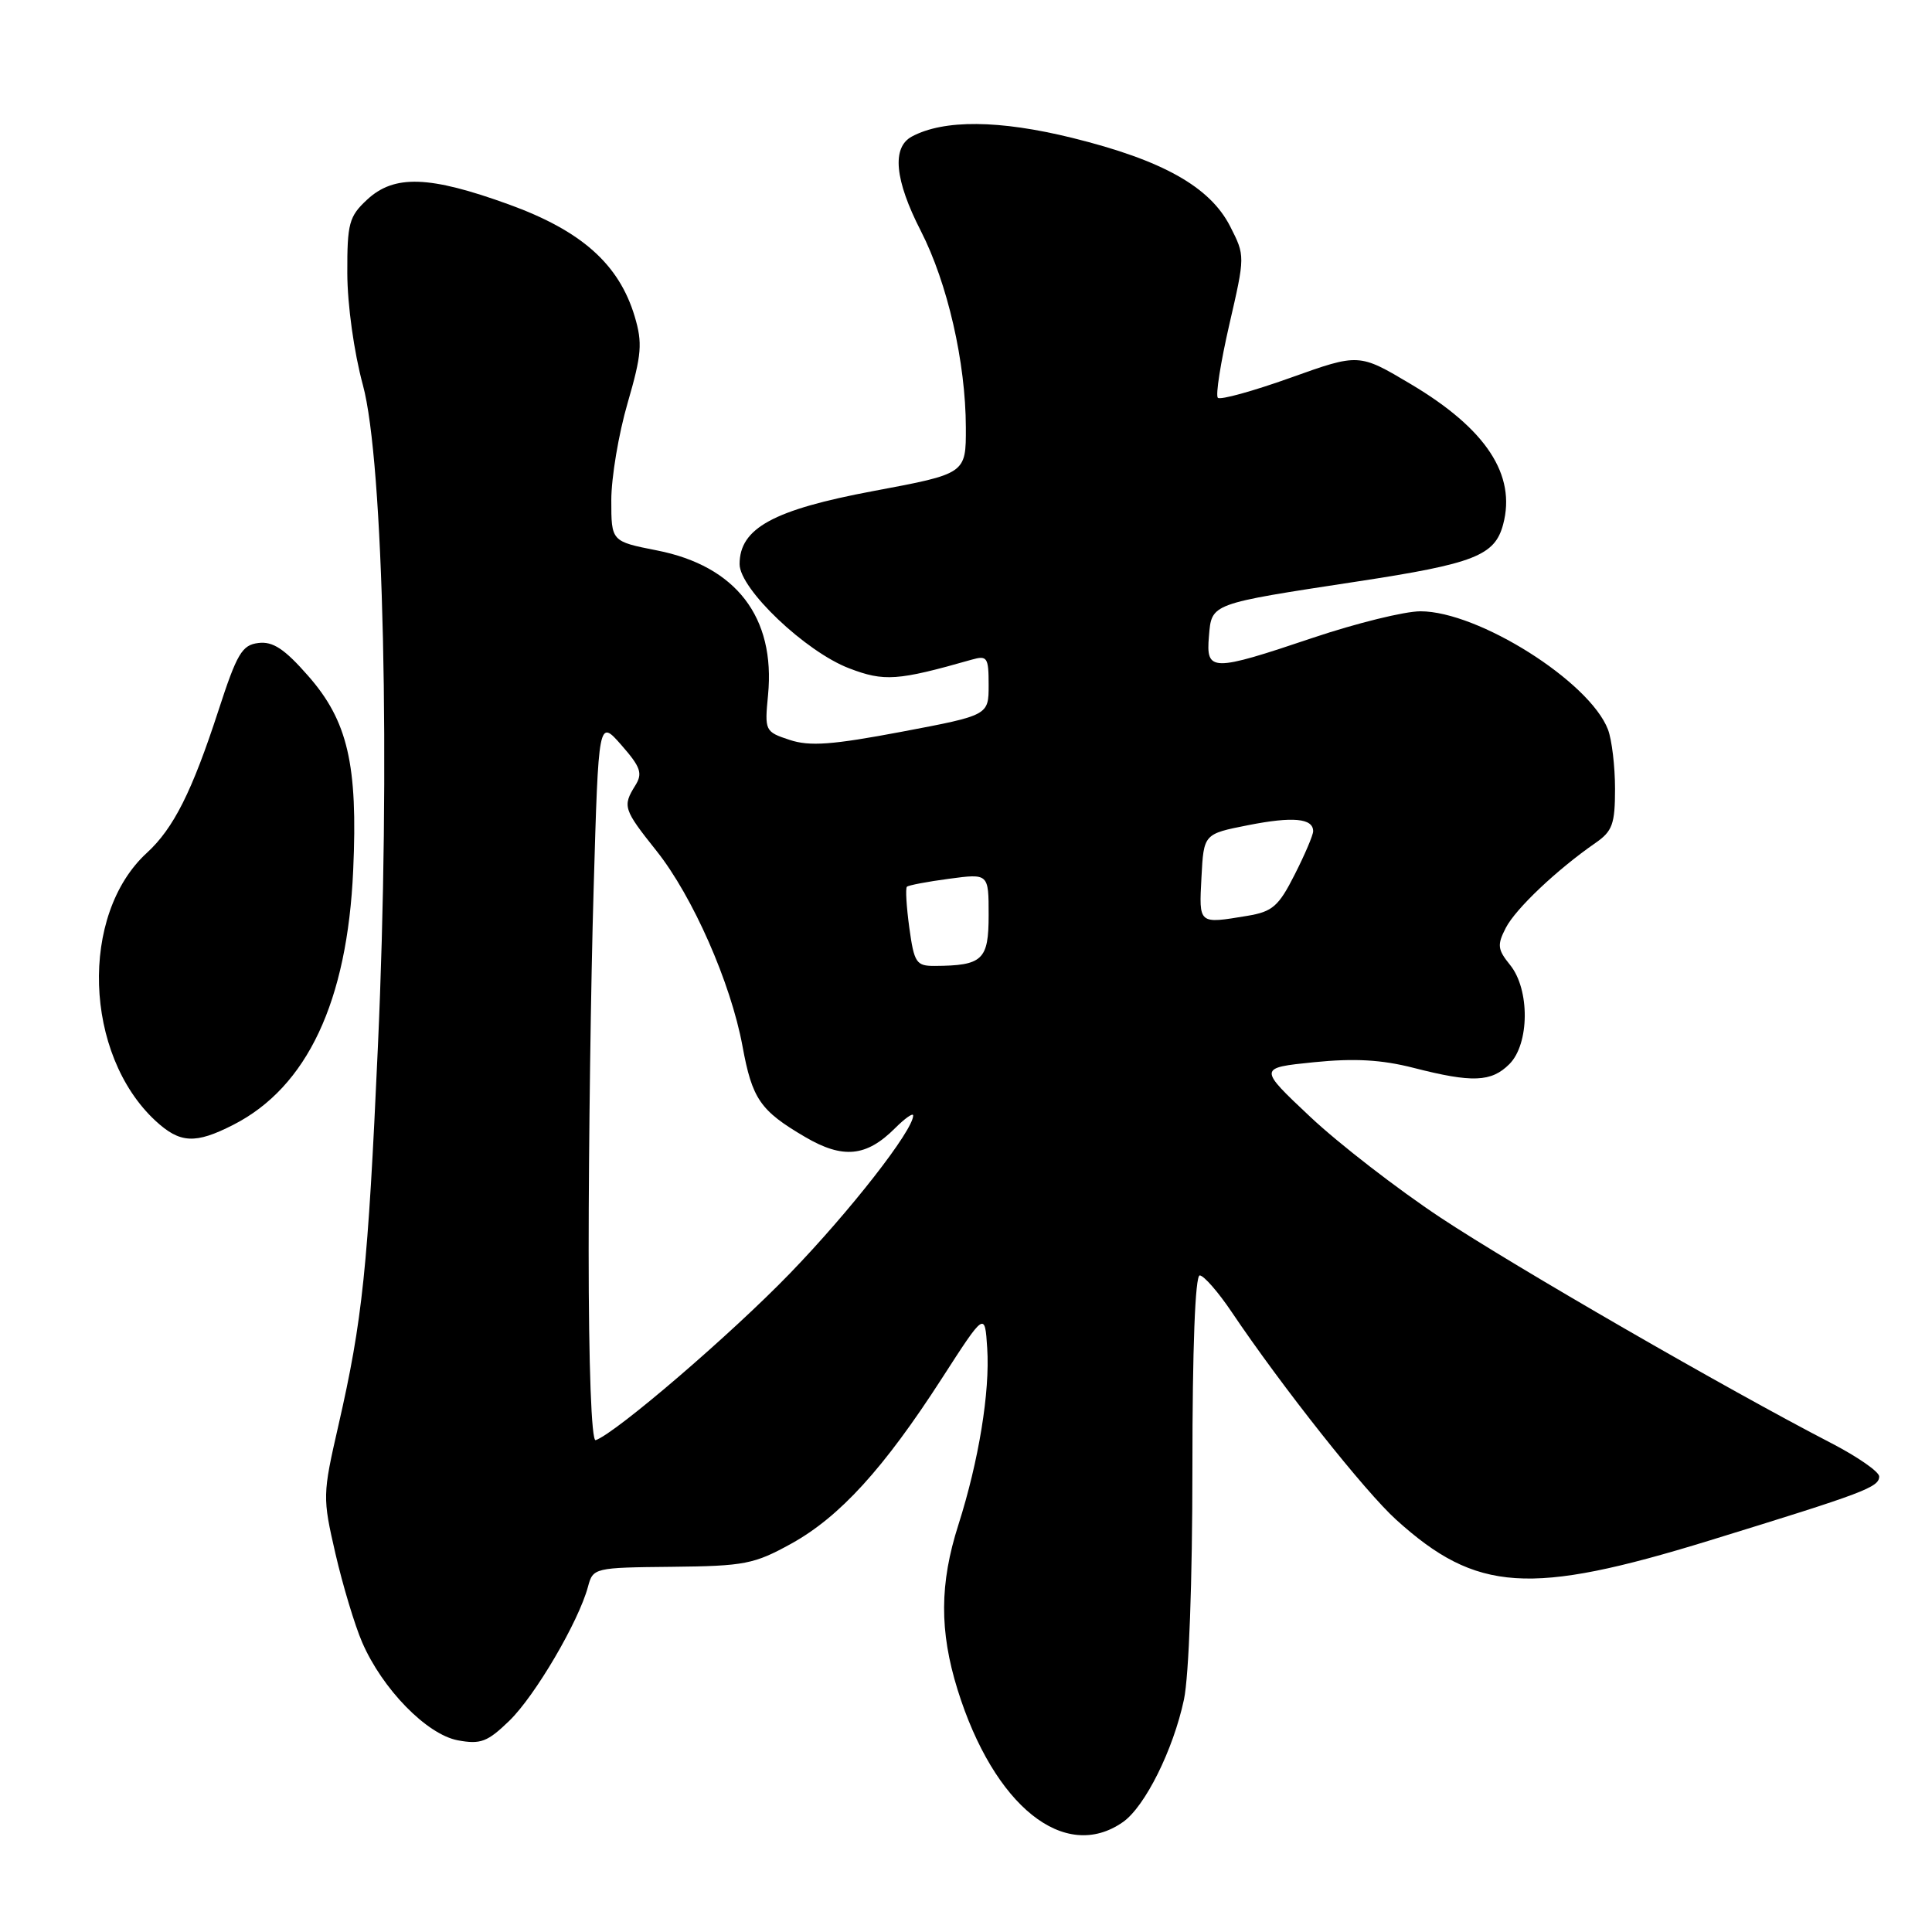 <?xml version="1.0" encoding="UTF-8" standalone="no"?>
<!DOCTYPE svg PUBLIC "-//W3C//DTD SVG 1.1//EN" "http://www.w3.org/Graphics/SVG/1.1/DTD/svg11.dtd" >
<svg xmlns="http://www.w3.org/2000/svg" xmlns:xlink="http://www.w3.org/1999/xlink" version="1.1" viewBox="0 0 256 256">
 <g >
 <path fill="currentColor"
d=" M 148.80 241.43 C 151.72 239.38 155.46 231.87 156.88 225.20 C 157.54 222.07 158.00 209.49 158.00 194.45 C 158.00 178.66 158.37 169.00 158.97 169.00 C 159.50 169.00 161.42 171.19 163.22 173.87 C 169.86 183.74 180.89 197.67 185.02 201.39 C 195.64 210.99 202.68 211.46 226.50 204.13 C 247.09 197.79 249.00 197.07 249.00 195.63 C 248.99 195.01 246.13 193.02 242.63 191.21 C 228.82 184.07 200.70 167.84 190.89 161.35 C 185.20 157.58 177.43 151.57 173.63 148.00 C 166.72 141.50 166.72 141.50 174.10 140.75 C 179.48 140.21 183.06 140.41 187.32 141.50 C 195.08 143.49 197.61 143.39 200.00 141.00 C 202.67 138.33 202.73 131.12 200.10 127.87 C 198.43 125.81 198.36 125.21 199.53 122.94 C 200.85 120.39 206.31 115.23 211.40 111.70 C 213.66 110.14 214.00 109.19 214.00 104.52 C 214.00 101.55 213.58 98.03 213.07 96.68 C 210.65 90.32 195.88 81.00 188.22 81.00 C 186.11 81.00 179.72 82.58 174.00 84.50 C 160.51 89.04 159.79 89.03 160.19 84.31 C 160.56 79.93 160.26 80.04 179.85 77.05 C 195.35 74.69 198.07 73.62 199.17 69.50 C 200.93 62.93 196.92 56.83 186.96 50.91 C 180.07 46.81 180.07 46.81 171.01 50.05 C 166.03 51.83 161.69 53.03 161.37 52.71 C 161.05 52.39 161.74 48.02 162.89 43.01 C 164.99 33.90 164.99 33.90 163.00 29.99 C 160.32 24.75 154.05 21.23 142.12 18.28 C 132.41 15.88 125.08 15.82 120.83 18.09 C 118.14 19.53 118.55 23.85 122.02 30.61 C 125.55 37.52 127.96 48.00 127.98 56.64 C 128.00 62.77 128.00 62.77 115.75 65.06 C 102.47 67.55 98.00 69.99 98.00 74.75 C 98.00 78.04 106.75 86.36 112.53 88.56 C 117.16 90.33 118.92 90.21 128.75 87.41 C 130.82 86.82 131.00 87.10 131.00 90.77 C 131.00 94.78 131.00 94.78 119.48 96.96 C 110.26 98.70 107.29 98.92 104.63 98.04 C 101.36 96.96 101.31 96.85 101.77 92.09 C 102.76 81.78 97.53 74.99 87.03 72.93 C 81.00 71.74 81.00 71.74 81.00 66.28 C 81.00 63.28 81.97 57.49 83.16 53.41 C 85.03 46.97 85.15 45.45 84.10 41.93 C 82.02 34.99 77.04 30.57 67.40 27.08 C 56.88 23.27 52.24 23.12 48.65 26.45 C 46.25 28.68 46.00 29.58 46.02 36.20 C 46.03 40.39 46.91 46.69 48.08 51.00 C 50.84 61.12 51.76 101.44 50.07 138.76 C 48.75 168.07 48.04 174.88 44.84 188.88 C 42.74 198.07 42.73 198.40 44.45 205.88 C 45.42 210.07 47.01 215.36 47.99 217.62 C 50.67 223.81 56.54 229.82 60.66 230.60 C 63.69 231.16 64.59 230.82 67.50 228.00 C 70.91 224.69 76.67 214.87 77.91 210.25 C 78.58 207.75 78.73 207.71 89.04 207.61 C 98.67 207.51 99.93 207.26 104.87 204.53 C 111.29 200.97 117.10 194.59 124.80 182.65 C 130.50 173.81 130.50 173.81 130.81 178.63 C 131.19 184.41 129.69 193.57 126.99 202.05 C 124.50 209.83 124.47 216.12 126.88 223.88 C 131.69 239.33 141.07 246.84 148.80 241.43 Z  M 30.92 149.04 C 40.69 144.05 46.03 132.72 46.80 115.30 C 47.43 101.31 46.08 95.51 40.81 89.53 C 37.70 85.98 36.15 84.96 34.24 85.20 C 32.07 85.46 31.40 86.59 28.93 94.19 C 25.44 104.90 23.00 109.76 19.47 113.00 C 10.52 121.19 11.12 139.72 20.60 148.51 C 23.85 151.51 25.87 151.62 30.92 149.04 Z  M 78.00 165.74 C 78.00 151.76 78.29 130.19 78.66 117.80 C 79.31 95.28 79.31 95.28 82.34 98.73 C 84.90 101.65 85.18 102.48 84.18 104.08 C 82.47 106.83 82.60 107.24 87.00 112.76 C 91.79 118.78 96.83 130.22 98.38 138.60 C 99.67 145.64 100.73 147.17 106.69 150.66 C 111.69 153.59 114.80 153.29 118.59 149.50 C 119.91 148.18 121.00 147.41 121.00 147.81 C 121.00 149.78 112.64 160.49 104.68 168.72 C 96.89 176.78 81.66 189.86 78.93 190.83 C 78.37 191.03 78.00 181.01 78.00 165.74 Z  M 120.49 122.94 C 120.11 120.15 119.96 117.71 120.17 117.50 C 120.37 117.30 122.89 116.82 125.77 116.44 C 131.00 115.74 131.00 115.74 131.00 121.25 C 131.00 127.21 130.21 127.95 123.84 127.99 C 121.41 128.00 121.13 127.58 120.49 122.94 Z  M 159.20 116.25 C 159.50 110.50 159.50 110.50 165.39 109.34 C 171.31 108.17 174.00 108.42 174.00 110.14 C 174.00 110.65 172.90 113.24 171.55 115.89 C 169.43 120.09 168.61 120.80 165.30 121.35 C 158.77 122.43 158.87 122.52 159.20 116.25 Z "/>
</g>
</svg>